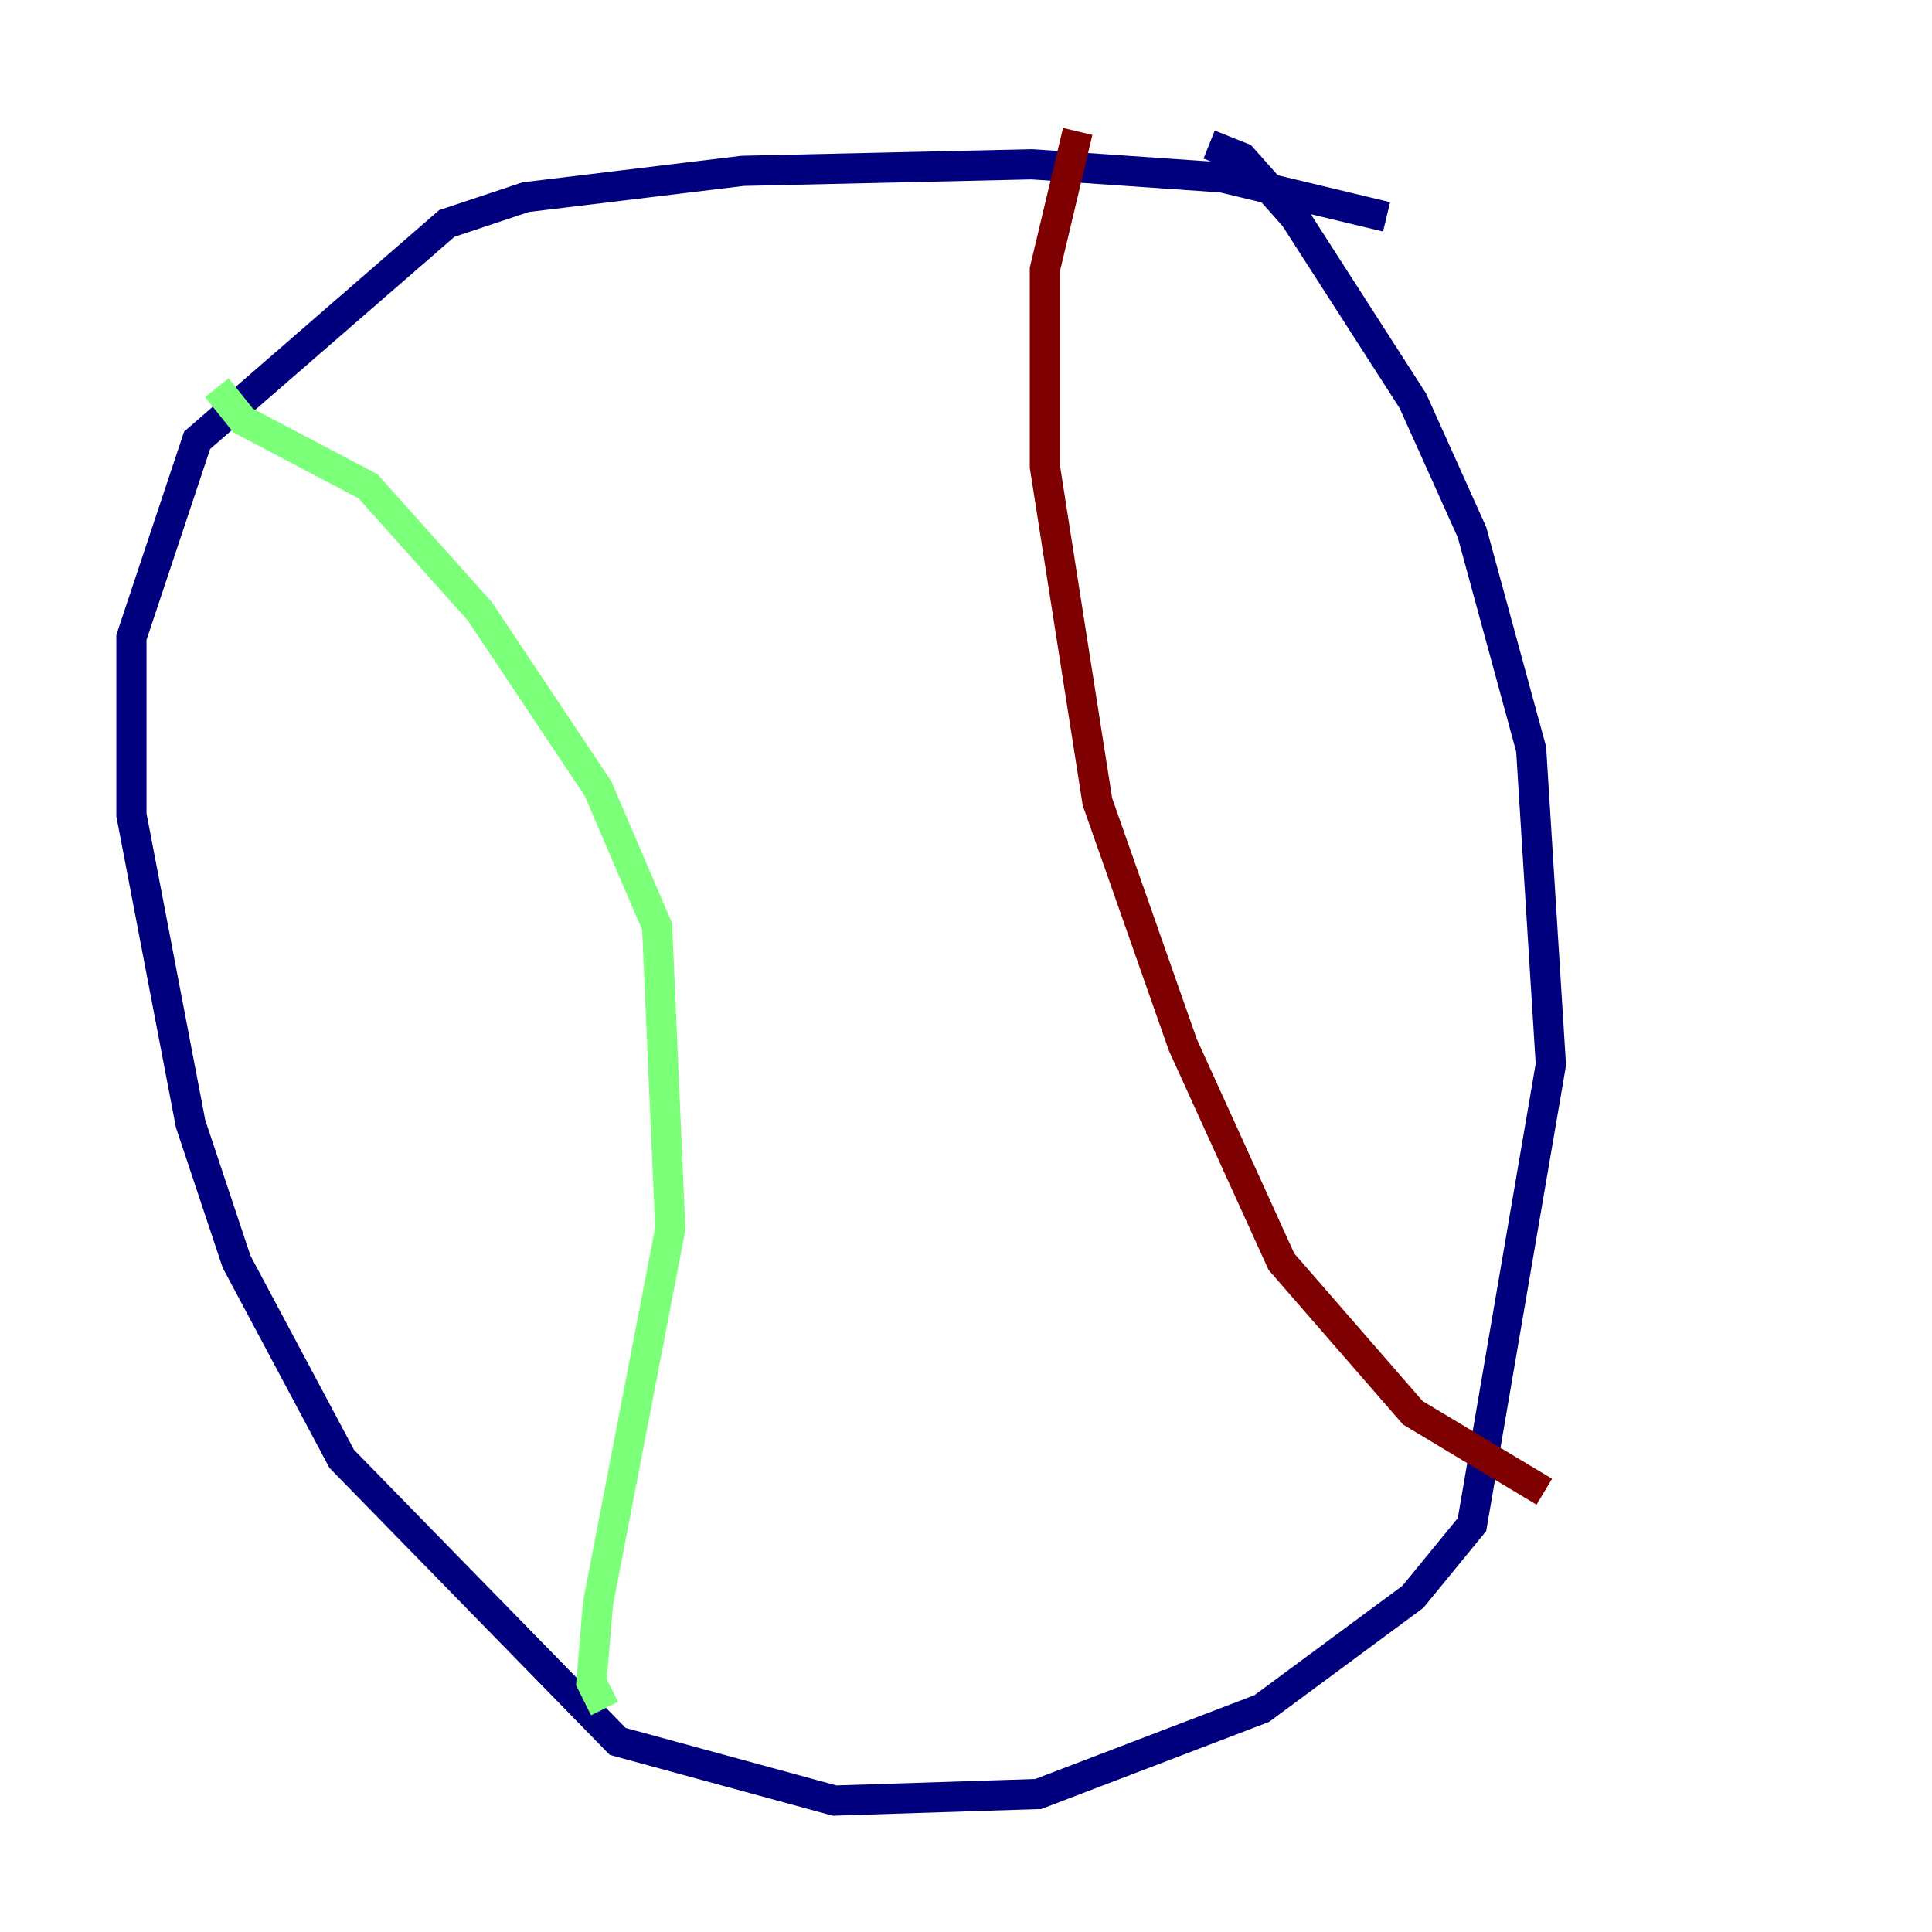 <?xml version="1.0" encoding="utf-8" ?>
<svg baseProfile="tiny" height="128" version="1.2" viewBox="0,0,128,128" width="128" xmlns="http://www.w3.org/2000/svg" xmlns:ev="http://www.w3.org/2001/xml-events" xmlns:xlink="http://www.w3.org/1999/xlink"><defs /><polyline fill="none" points="91.864,14.367 80.98,11.755 68.354,10.884 49.197,11.32 34.83,13.061 29.605,14.803 13.061,29.17 8.707,42.231 8.707,53.986 12.626,74.449 15.674,83.592 22.64,96.653 40.925,115.374 55.292,119.293 68.789,118.857 83.592,113.197 93.605,105.796 97.524,101.007 102.748,70.531 101.442,49.633 97.524,35.265 93.605,26.558 85.769,14.367 82.286,10.449 80.109,9.578" stroke="#00007f" stroke-width="2" /><polyline fill="none" points="14.367,25.687 16.109,27.864 24.381,32.218 31.782,40.49 39.619,52.245 43.537,61.388 44.408,81.415 39.619,106.231 39.184,111.456 40.054,113.197" stroke="#7cff79" stroke-width="2" /><polyline fill="none" points="71.401,8.707 69.225,17.85 69.225,30.912 72.707,53.116 78.367,69.225 84.898,83.592 93.605,93.605 102.313,98.83" stroke="#7f0000" stroke-width="2" /></svg>